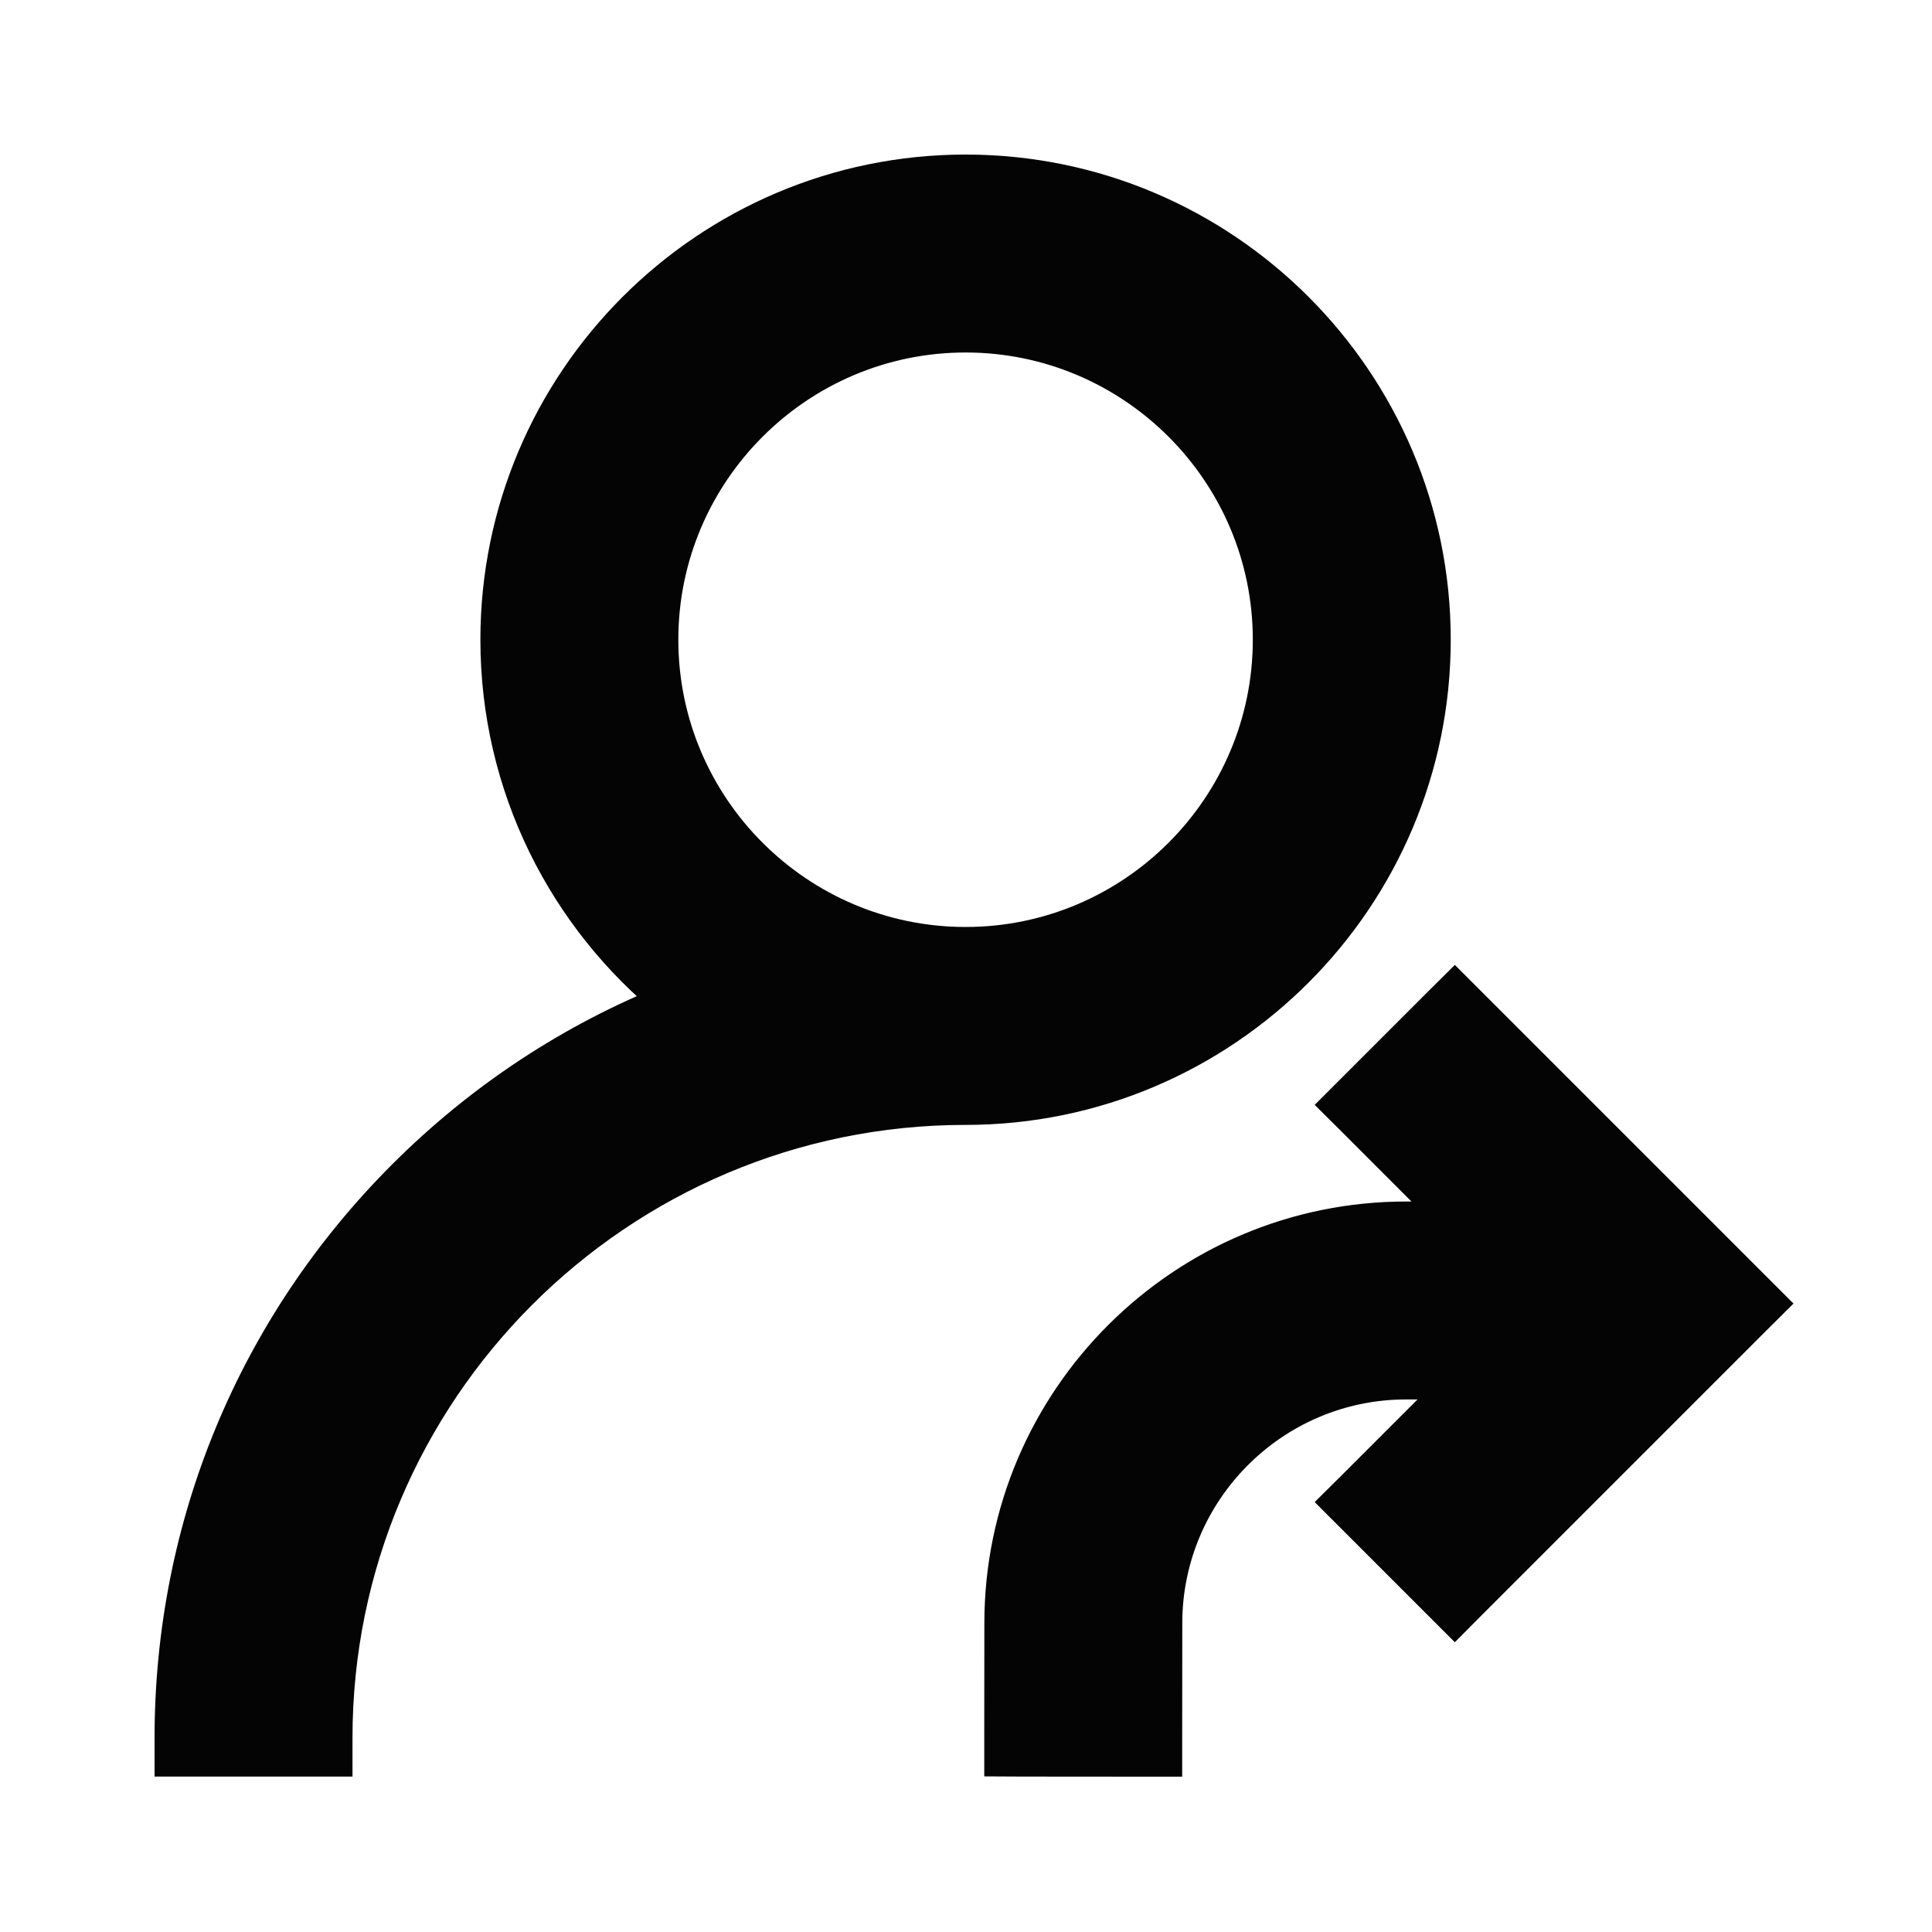 <svg width="20" height="20" viewBox="0 0 20 20" fill="none" xmlns="http://www.w3.org/2000/svg">
<rect width="20" height="20" fill="white"/>
<path d="M5.173 6.622C5.173 8.136 5.874 9.488 6.966 10.372C5.942 10.779 5.002 11.394 4.2 12.196C2.653 13.744 1.8 15.802 1.8 17.991V18.191H2H3.249H3.449V17.991C3.449 14.382 6.386 11.445 9.996 11.445C12.655 11.445 14.818 9.282 14.818 6.622C14.818 3.963 12.655 1.8 9.996 1.8C7.336 1.8 5.173 3.963 5.173 6.622ZM18.141 13.635L18.283 13.494L18.141 13.352L15.201 10.412L15.06 10.271L14.918 10.412L14.035 11.295L13.893 11.437L14.035 11.578L15.094 12.638H14.556C12.261 12.638 10.392 14.505 10.39 16.8L10.389 17.99L10.389 18.19L10.589 18.191L11.838 18.192L12.038 18.192L12.038 17.992L12.039 16.802V16.802C12.04 15.415 13.17 14.287 14.556 14.287H15.157L14.035 15.409L13.893 15.55L14.035 15.692L14.918 16.575L15.06 16.717L15.201 16.575L18.141 13.635ZM9.996 9.796C8.246 9.796 6.822 8.372 6.822 6.622C6.822 4.873 8.246 3.449 9.996 3.449C11.745 3.449 13.169 4.873 13.169 6.622C13.169 8.372 11.745 9.796 9.996 9.796Z" fill="#040404" stroke="#040404" stroke-width="0.4"/>
</svg>
